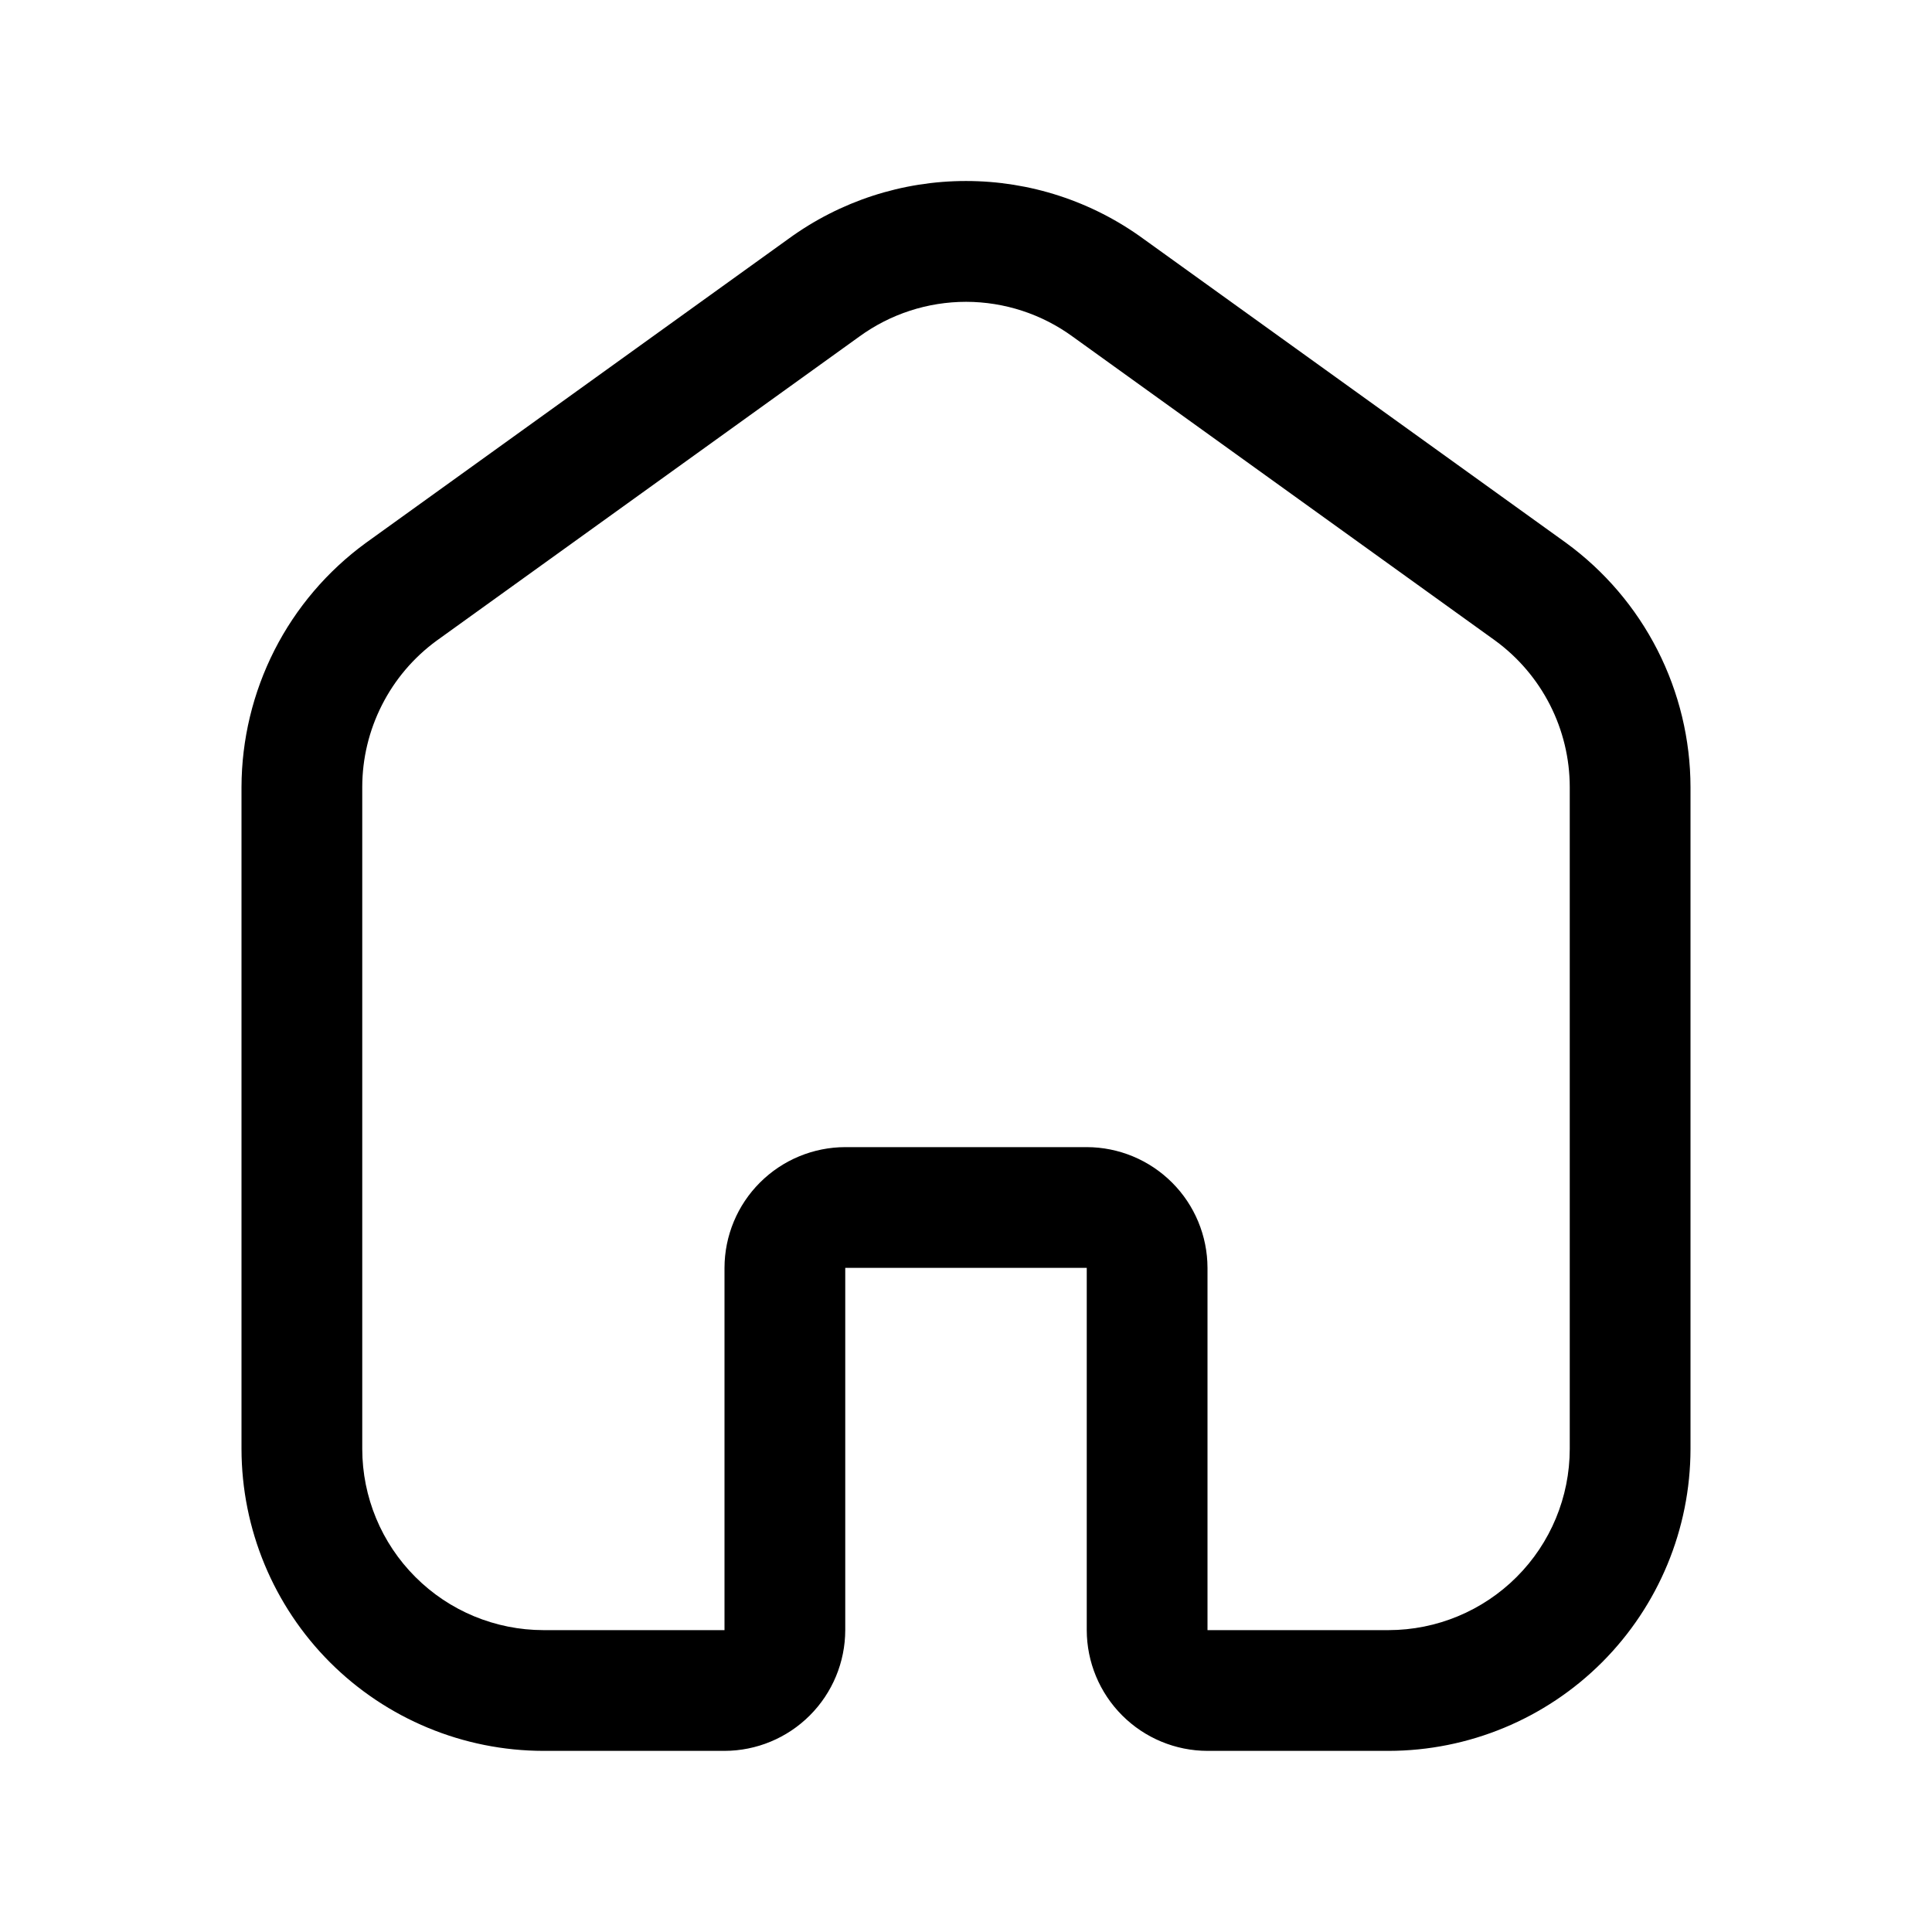 <svg xmlns="http://www.w3.org/2000/svg" width="32" height="32" viewBox="0 0 32 32"><path d="M25.937 8.99L18.94 3.957C18.087 3.334 17.058 2.998 16.002 2.998C14.945 2.997 13.916 3.332 13.062 3.954L6.057 8.994C5.421 9.459 4.903 10.067 4.546 10.769C4.189 11.472 4.002 12.248 4 13.036V24C4.002 25.326 4.529 26.596 5.466 27.534C6.404 28.471 7.674 28.998 9 29H12C12.53 28.999 13.038 28.788 13.413 28.413C13.788 28.038 13.999 27.53 14 27V21H18V27C18.001 27.53 18.212 28.038 18.587 28.413C18.962 28.788 19.47 28.999 20 29H23C24.326 28.998 25.596 28.471 26.534 27.534C27.471 26.596 27.998 25.326 28 24V13.037C27.999 12.248 27.811 11.47 27.453 10.767C27.094 10.063 26.575 9.455 25.937 8.99ZM26 24C25.999 24.795 25.683 25.558 25.12 26.12C24.558 26.682 23.795 26.999 23 27H20V21C19.999 20.47 19.788 19.961 19.413 19.587C19.038 19.212 18.53 19.001 18 19H14C13.47 19.001 12.962 19.212 12.587 19.587C12.212 19.961 12.001 20.47 12 21V27H9C8.205 26.999 7.442 26.683 6.88 26.12C6.317 25.558 6.001 24.795 6 24V13.037C6 12.565 6.112 12.099 6.326 11.678C6.539 11.257 6.849 10.892 7.23 10.613L14.234 5.574C14.748 5.2 15.367 4.999 16.002 4.999C16.637 5 17.256 5.202 17.769 5.577L24.765 10.61C25.147 10.889 25.458 11.254 25.673 11.676C25.887 12.097 26 12.564 26 13.037V24Z"/></svg>